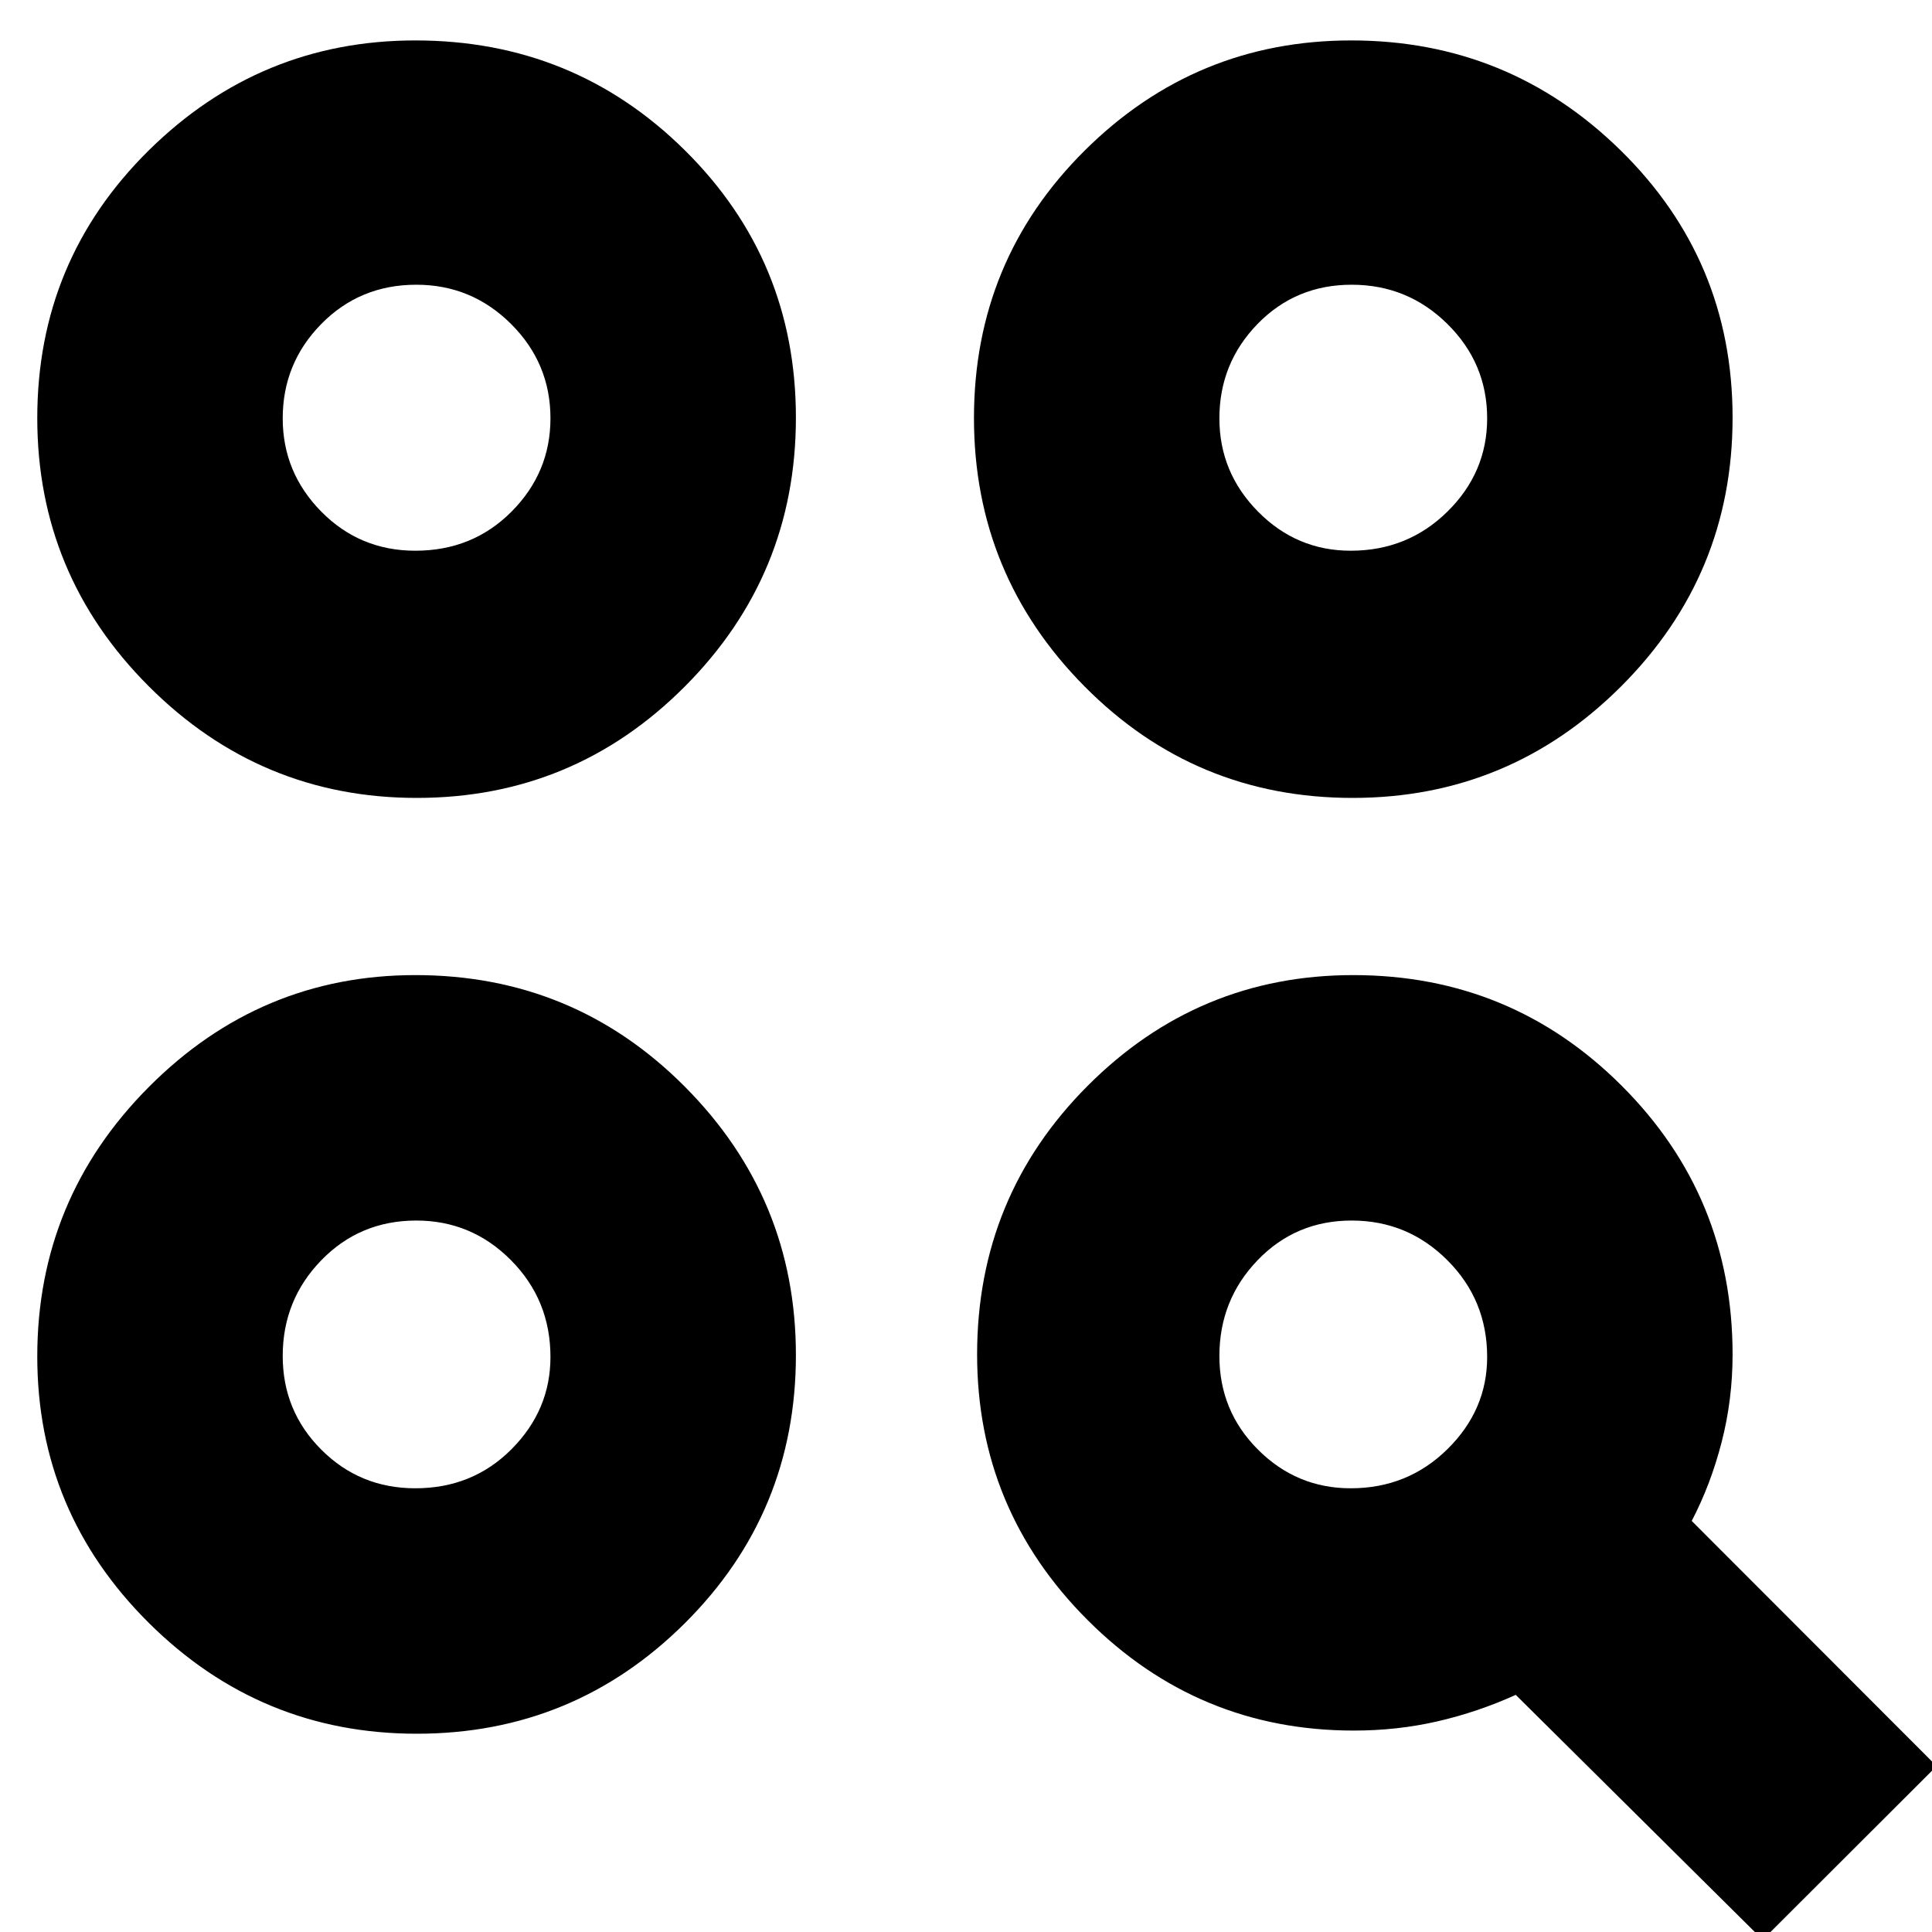<svg xmlns="http://www.w3.org/2000/svg" height="24" viewBox="0 -960 960 960" width="24"><path d="m875.87 3.87-122.7-121.7q-19 8.59-38.94 13.17-19.95 4.57-41.51 4.57-77.36 0-132.28-54.9Q485.52-209.9 485.52-287q0-78.39 54.91-133.44 54.9-55.04 132-55.04 78.4 0 133.44 55.04 55.04 55.05 55.04 133.44 0 22.48-5.43 43.56-5.43 21.08-14.87 39.18L962.3-82.43l-86.43 86.3ZM207.09-98.52q-77.71 0-133.14-55.07Q18.52-208.67 18.52-286q0-78.16 55.37-133.82t132.51-55.66q78.74 0 133.91 55.46t55.17 133.33q0 78.34-55.19 133.26-55.19 54.91-133.2 54.91Zm-.73-121.96q28.48 0 47.82-19.43t19.34-45.81q0-28.32-19.58-48.06-19.58-19.74-47.08-19.74-28.03 0-47.21 19.74-19.17 19.74-19.17 47.56 0 27.36 19.17 46.55 19.18 19.19 46.71 19.19Zm464.79 0q28.32 0 48.06-19.43 19.75-19.43 19.75-45.81 0-28.32-19.75-48.06-19.74-19.74-47.56-19.74-27.82 0-46.78 19.74t-18.96 47.56q0 27.36 19.2 46.55 19.19 19.19 46.04 19.19ZM207.09-563.52q-77.71 0-133.14-55.44-55.43-55.44-55.43-133.29 0-78.32 55.37-132.99 55.37-54.67 132.51-54.67 78.74 0 133.91 54.6 55.17 54.61 55.17 132.84 0 78.22-55.19 133.59-55.19 55.36-133.2 55.36Zm465.03 0q-78.34 0-133.25-55.44t-54.91-133.29q0-78.32 55.07-132.99 55.07-54.67 132.4-54.67 78.16 0 133.82 54.6 55.66 54.61 55.66 132.84 0 78.22-55.45 133.59-55.46 55.36-133.34 55.36ZM206.36-686.35q28.48 0 47.82-19.43t19.34-46.35q0-27.39-19.58-46.89t-47.08-19.5q-28.03 0-47.21 19.5-19.17 19.5-19.17 46.89 0 26.92 19.17 46.35 19.18 19.43 46.71 19.43Zm464.79 0q28.32 0 48.06-19.43 19.75-19.43 19.75-46.35 0-27.39-19.75-46.89-19.74-19.5-47.56-19.5-27.82 0-46.78 19.5t-18.96 46.89q0 26.92 19.2 46.35 19.19 19.43 46.04 19.43ZM207-287Zm0-465.43Zm465.43 0Z"/></svg>